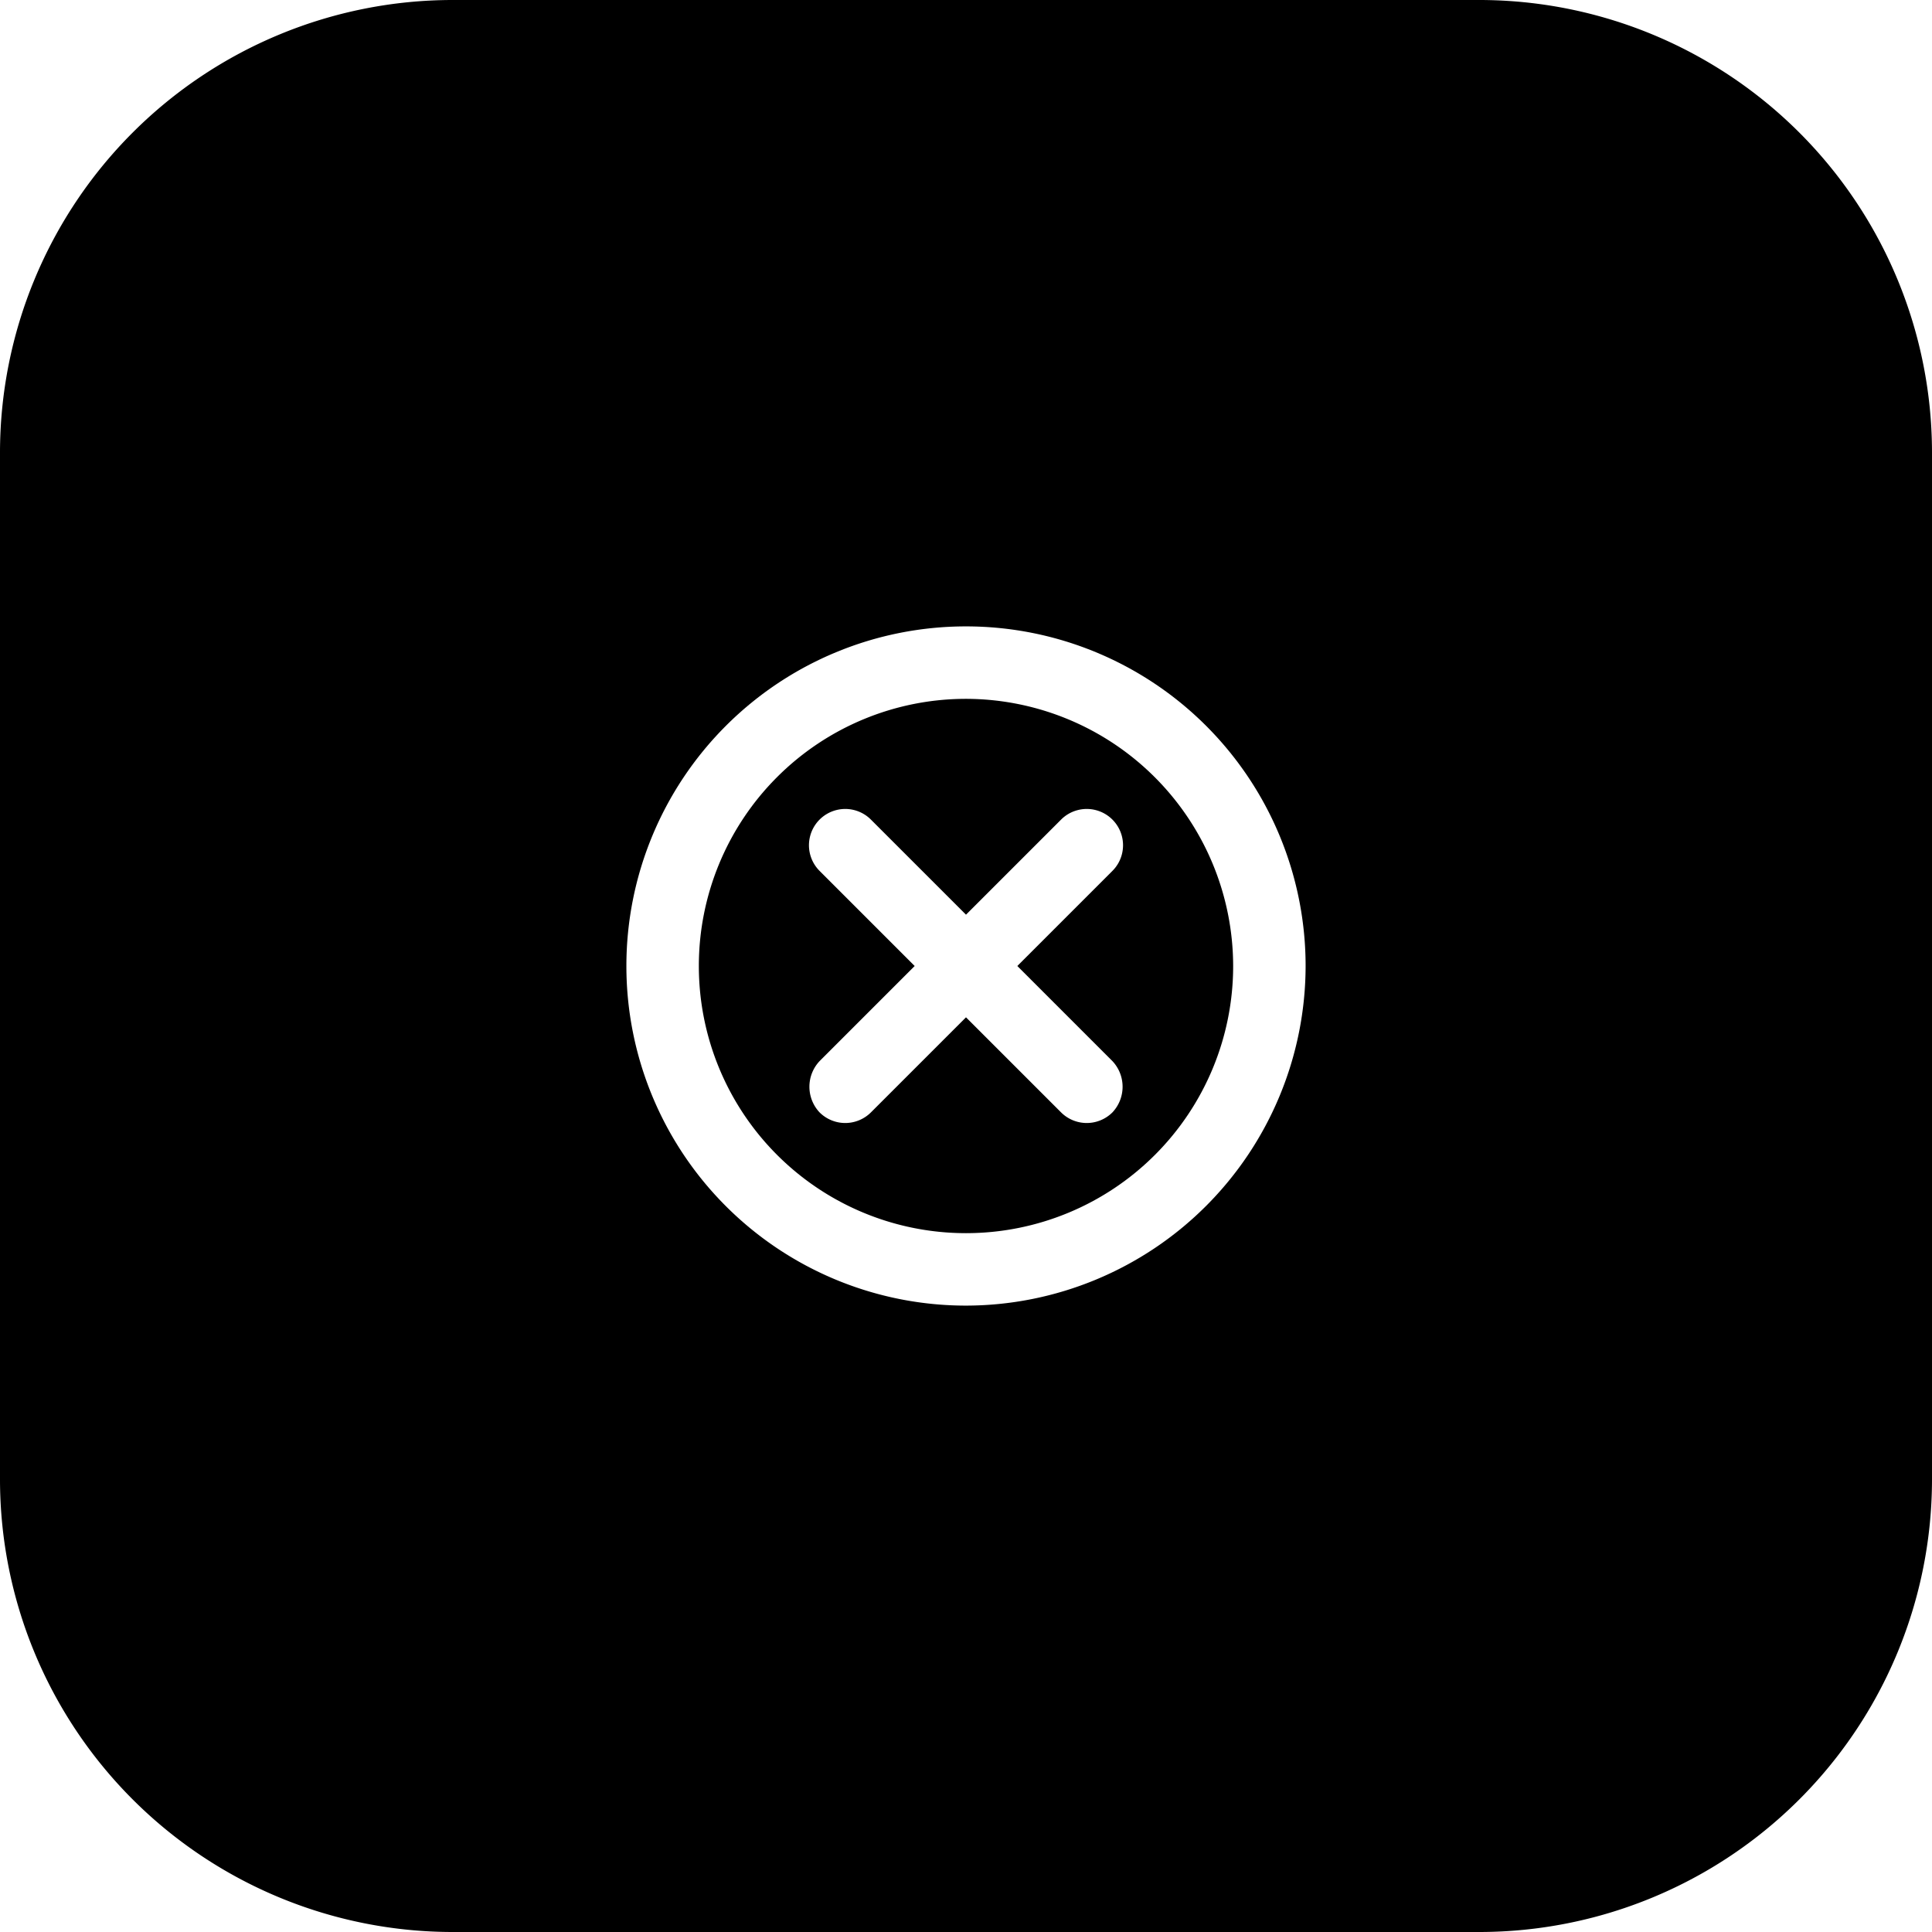 <?xml version="1.0" ?><svg data-name="Layer 1" id="Layer_1" viewBox="0 0 128 128" xmlns="http://www.w3.org/2000/svg"><title/><path d="M64,46.3A17.7,17.7,0,1,0,81.7,64,17.73,17.73,0,0,0,64,46.3Zm9.7,27.4a2.41,2.41,0,0,1-3.4,0L64,67.4l-6.3,6.3a2.41,2.41,0,0,1-3.4,0,2.48,2.48,0,0,1,0-3.4L60.6,64l-6.3-6.3a2.4,2.4,0,0,1,3.4-3.4L64,60.6l6.3-6.3a2.4,2.4,0,0,1,3.4,3.4L67.4,64l6.3,6.3A2.48,2.48,0,0,1,73.7,73.7Z"/><path d="M98,0H30A30,30,0,0,0,0,30V98a30,30,0,0,0,30,30H98a30,30,0,0,0,30-30V30A30,30,0,0,0,98,0ZM64,86.5A22.5,22.5,0,1,1,86.5,64,22.53,22.53,0,0,1,64,86.5Z"/></svg>